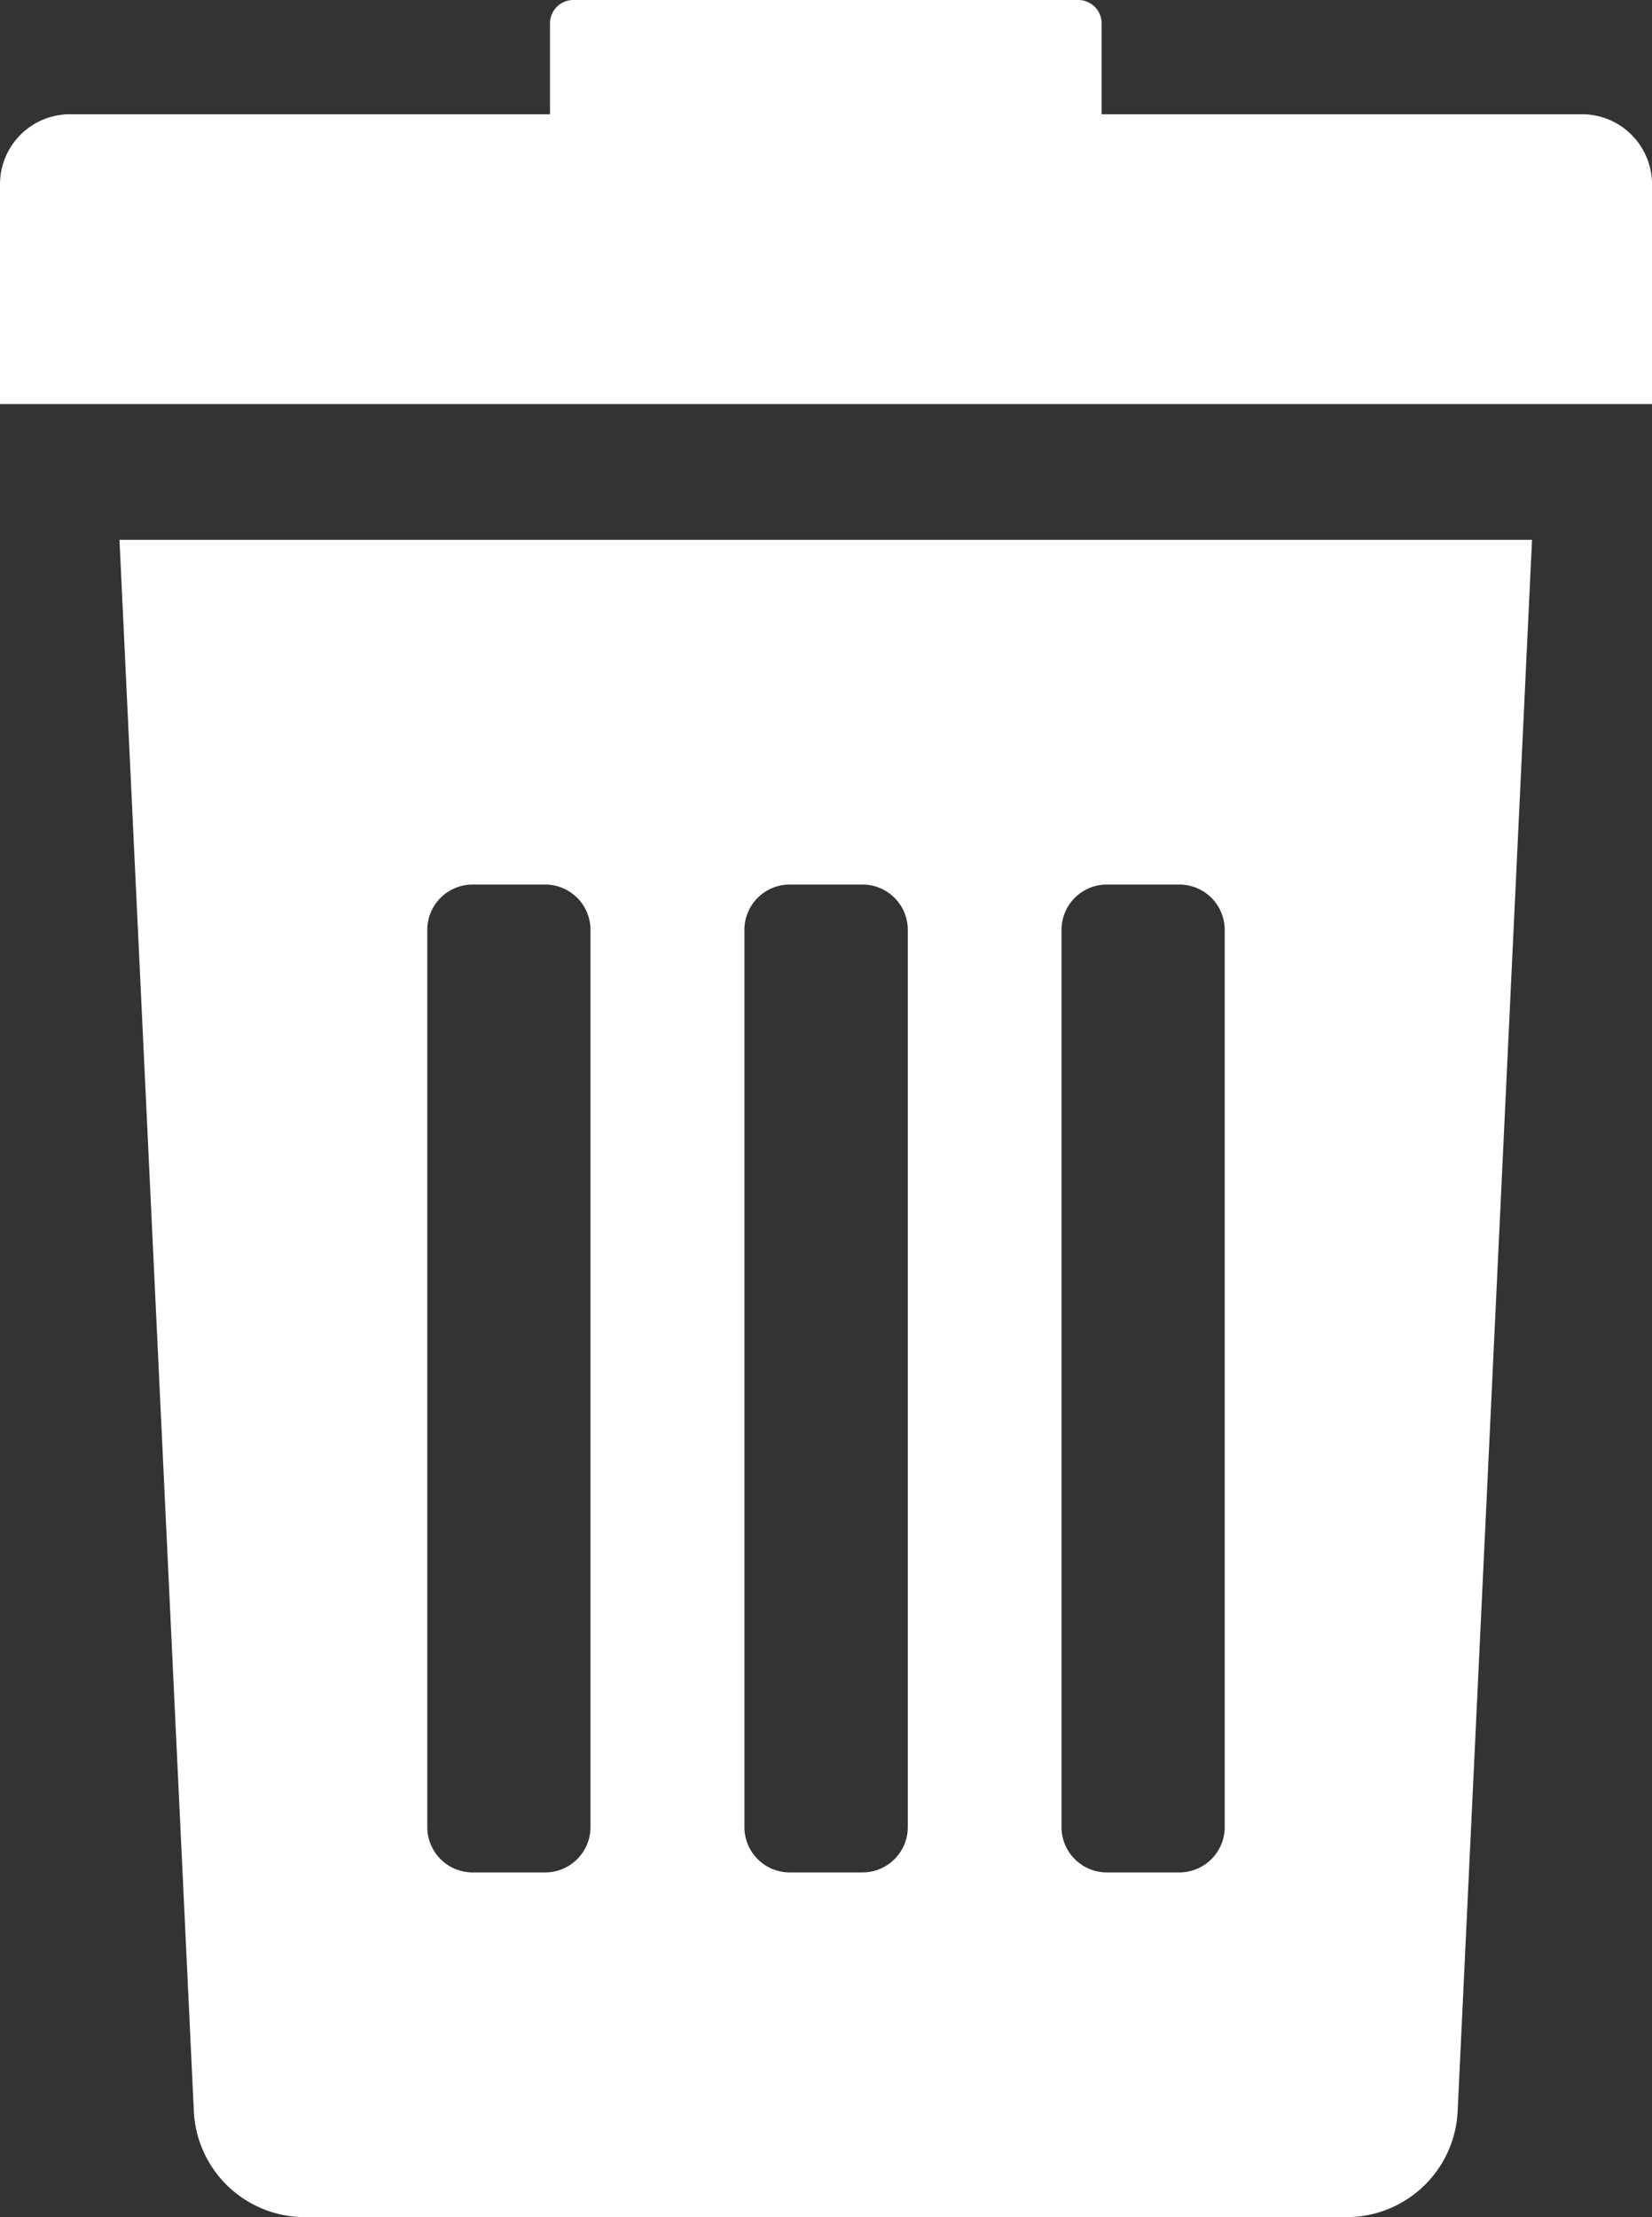 <svg xmlns="http://www.w3.org/2000/svg" width="16.358" height="21.947" viewBox="0 0 16.358 21.947"><rect x="0" y="0" width="16.358" height="21.947" fill="#333333" stroke="none"/><defs><style>.a{fill:#fff;}</style></defs><g transform="translate(-52.016)"><g transform="translate(52.016)"><path class="a" d="M74.779,115.013a1.1,1.1,0,0,0,1.1,1.058H86.194a1.1,1.1,0,0,0,1.1-1.058l.736-15.545H74.043Zm8.592-11.684a.449.449,0,0,1,.449-.449h.718a.449.449,0,0,1,.449.449v8.881a.449.449,0,0,1-.449.449H83.82a.449.449,0,0,1-.449-.449Zm-3.14,0a.449.449,0,0,1,.449-.449H81.4a.449.449,0,0,1,.449.449v8.881a.449.449,0,0,1-.449.449H80.68a.449.449,0,0,1-.449-.449v-8.881Zm-3.14,0a.449.449,0,0,1,.449-.449h.718a.449.449,0,0,1,.449.449v8.881a.449.449,0,0,1-.449.449H77.54a.449.449,0,0,1-.449-.449Z" transform="translate(-72.86 -94.124)"/><path class="a" d="M67.681,1.131H62.924v-.9A.231.231,0,0,0,62.693,0h-5a.231.231,0,0,0-.231.231v.9H52.709a.693.693,0,0,0-.693.693V4H68.374V1.824A.693.693,0,0,0,67.681,1.131Z" transform="translate(-52.016)"/></g></g></svg>